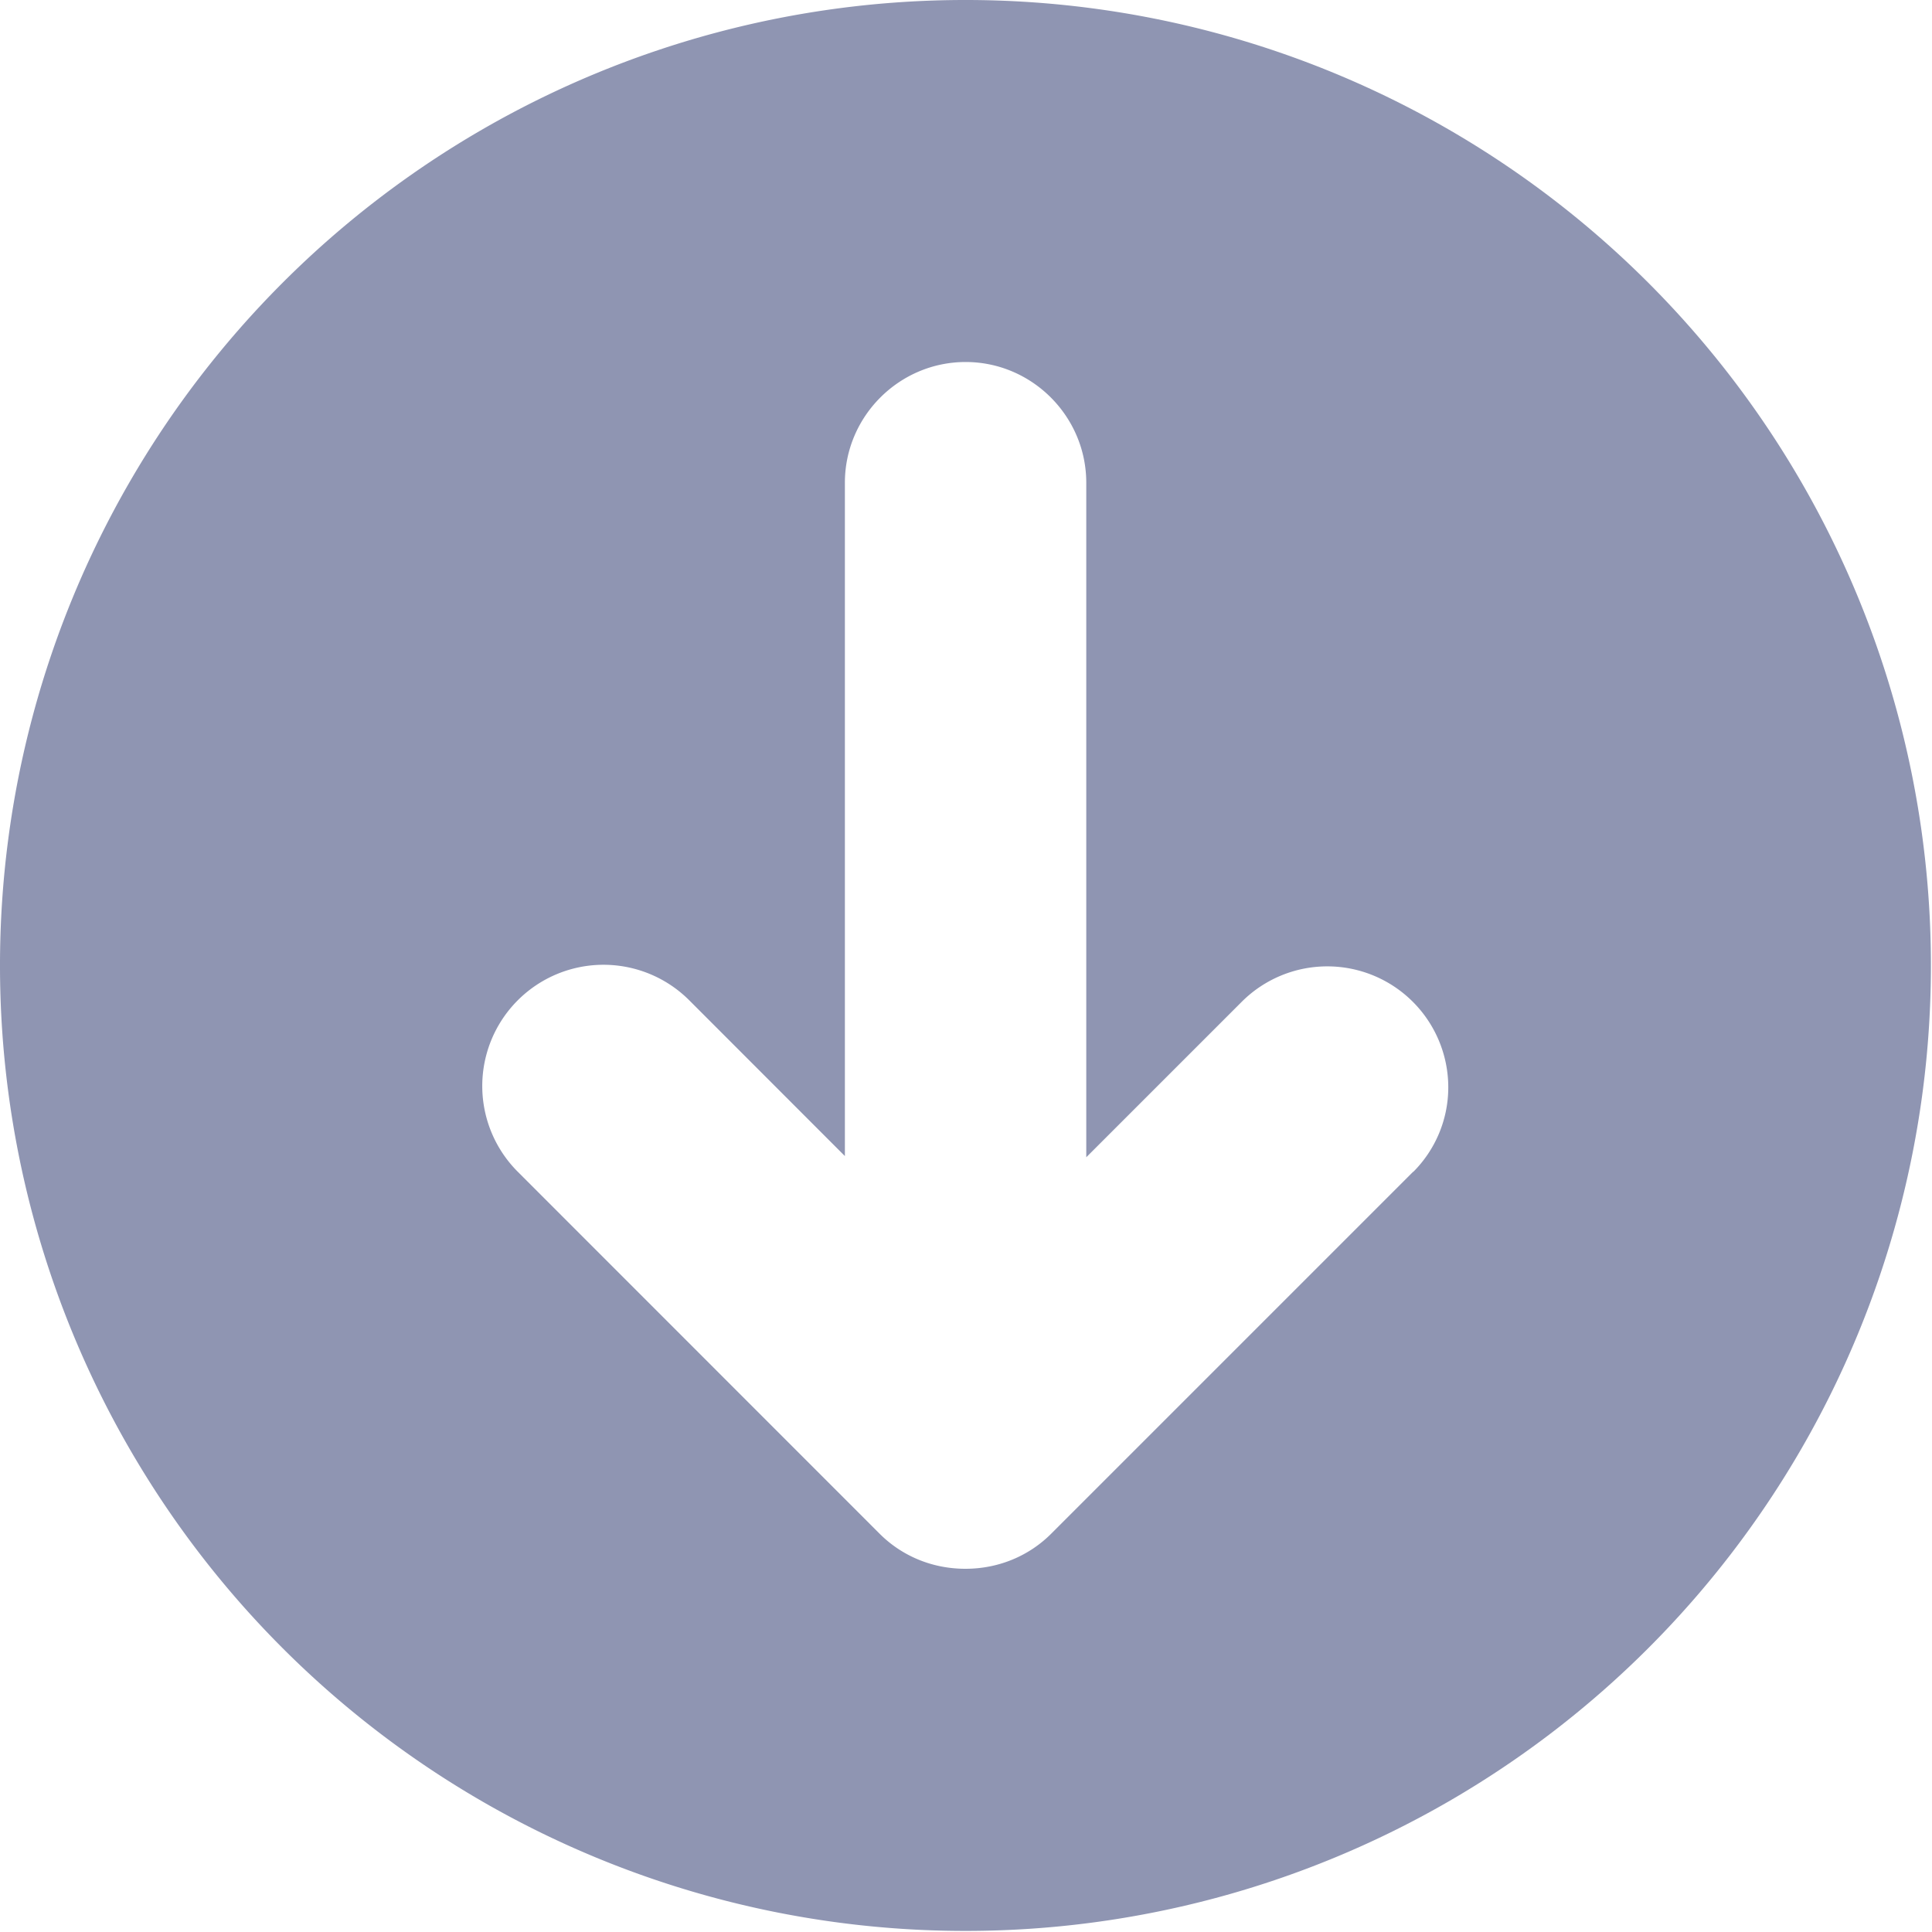 <svg xmlns="http://www.w3.org/2000/svg" width="16" height="16" fill="none" viewBox="0 0 16 16">
  <path fill="#8F95B2" fill-rule="evenodd" d="M7.995 0A7.993 7.993 0 0 0 0 7.995a7.993 7.993 0 0 0 7.995 7.996 7.993 7.993 0 0 0 7.996-7.996A7.993 7.993 0 0 0 7.995 0Zm3.708 9.704-2.998 2.998c-.18.18-.43.29-.71.29-.28 0-.53-.11-.71-.29L4.288 9.704a1.002 1.002 0 0 1 1.42-1.42l1.289 1.29V3.998c0-.55.45-1 1-1 .549 0 .999.45.999 1v5.586l1.289-1.289a1.002 1.002 0 0 1 1.709.71c0 .27-.11.52-.29.7Z" clip-rule="evenodd"/>
</svg>
